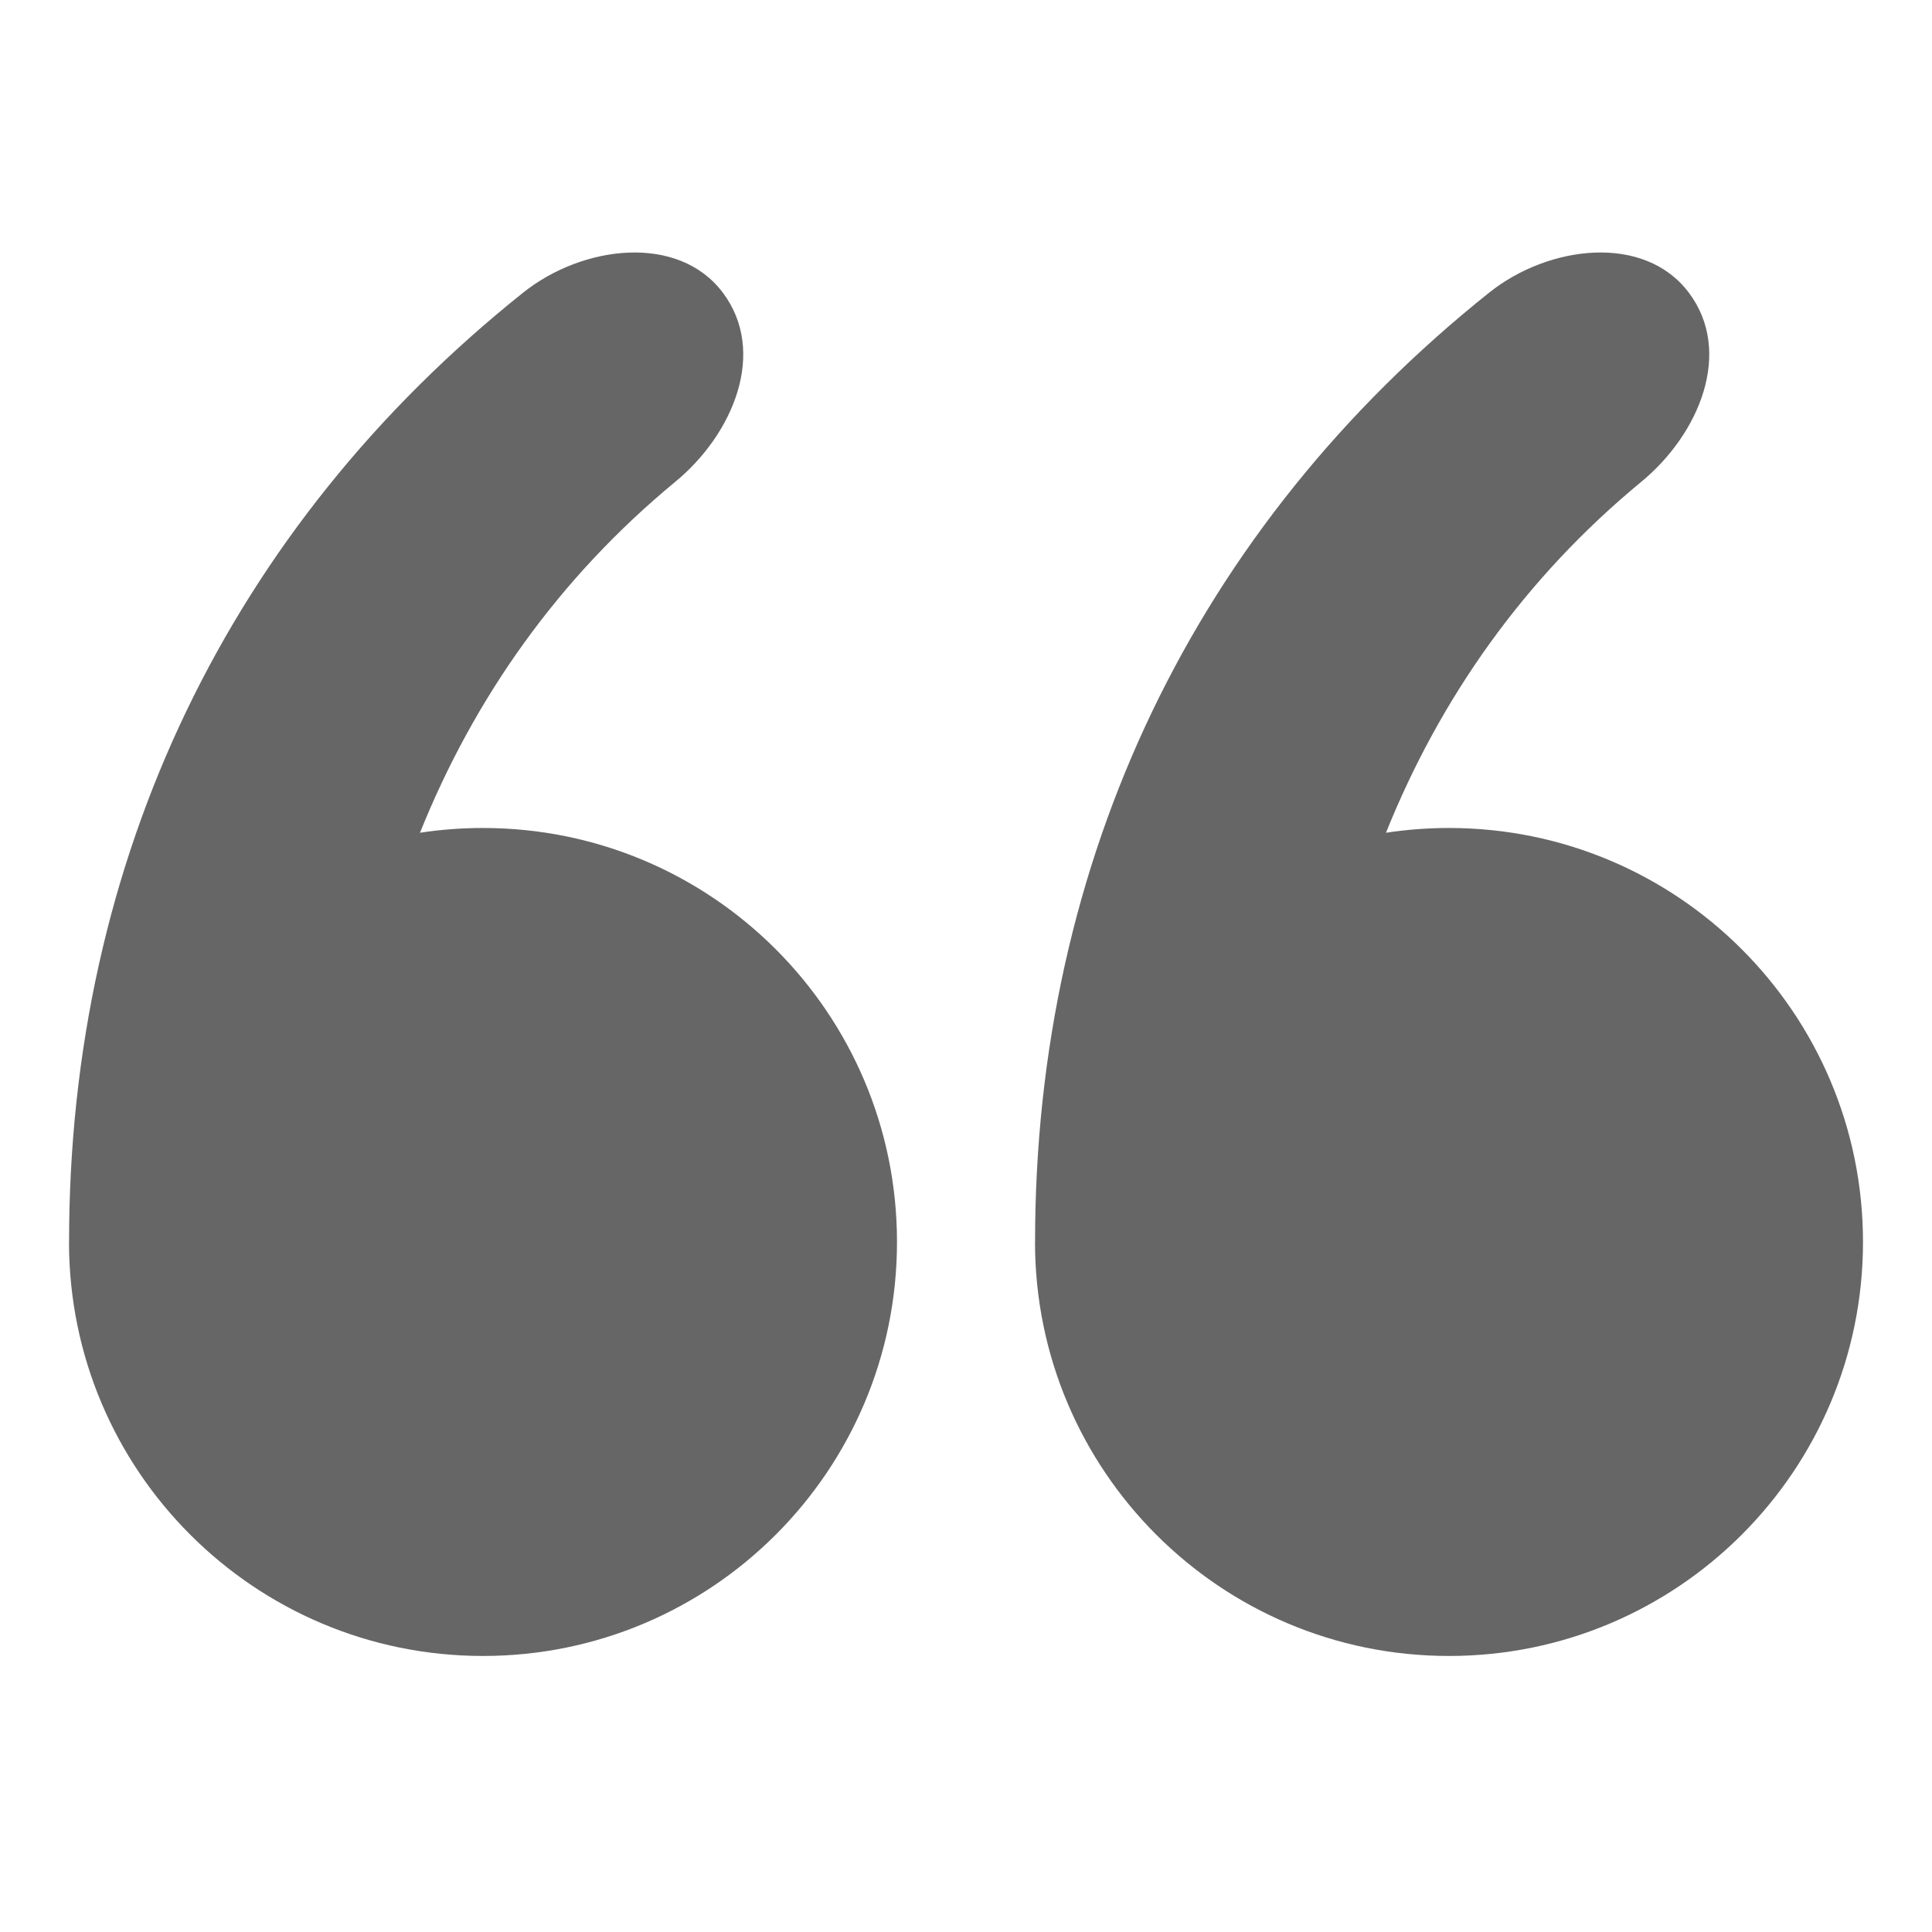 <!-- Generated by IcoMoon.io -->
<svg version="1.1" xmlns="http://www.w3.org/2000/svg" width="32" height="32" viewBox="0 0 32 32">
<title>blockquote</title>
<path fill="#666" d="M1.143 20.571c0 3.787 3.070 6.857 6.857 6.857s6.857-3.070 6.857-6.857c0-3.787-3.070-6.857-6.857-6.857-0.355 0-0.704 0.027-1.044 0.079 0.895-2.227 2.29-4.214 4.229-5.813 0.965-0.795 1.524-2.153 0.787-3.133s-2.321-0.788-3.307 0c-4.858 3.878-7.521 9.386-7.521 15.724z"></path>
<path fill="#666" d="M17.143 20.571c0 3.787 3.070 6.857 6.857 6.857s6.857-3.070 6.857-6.857c0-3.787-3.070-6.857-6.857-6.857-0.355 0-0.704 0.027-1.044 0.079 0.895-2.227 2.29-4.214 4.229-5.813 0.965-0.795 1.524-2.153 0.787-3.133s-2.321-0.788-3.307 0c-4.858 3.878-7.521 9.386-7.521 15.724z"></path>
</svg>

